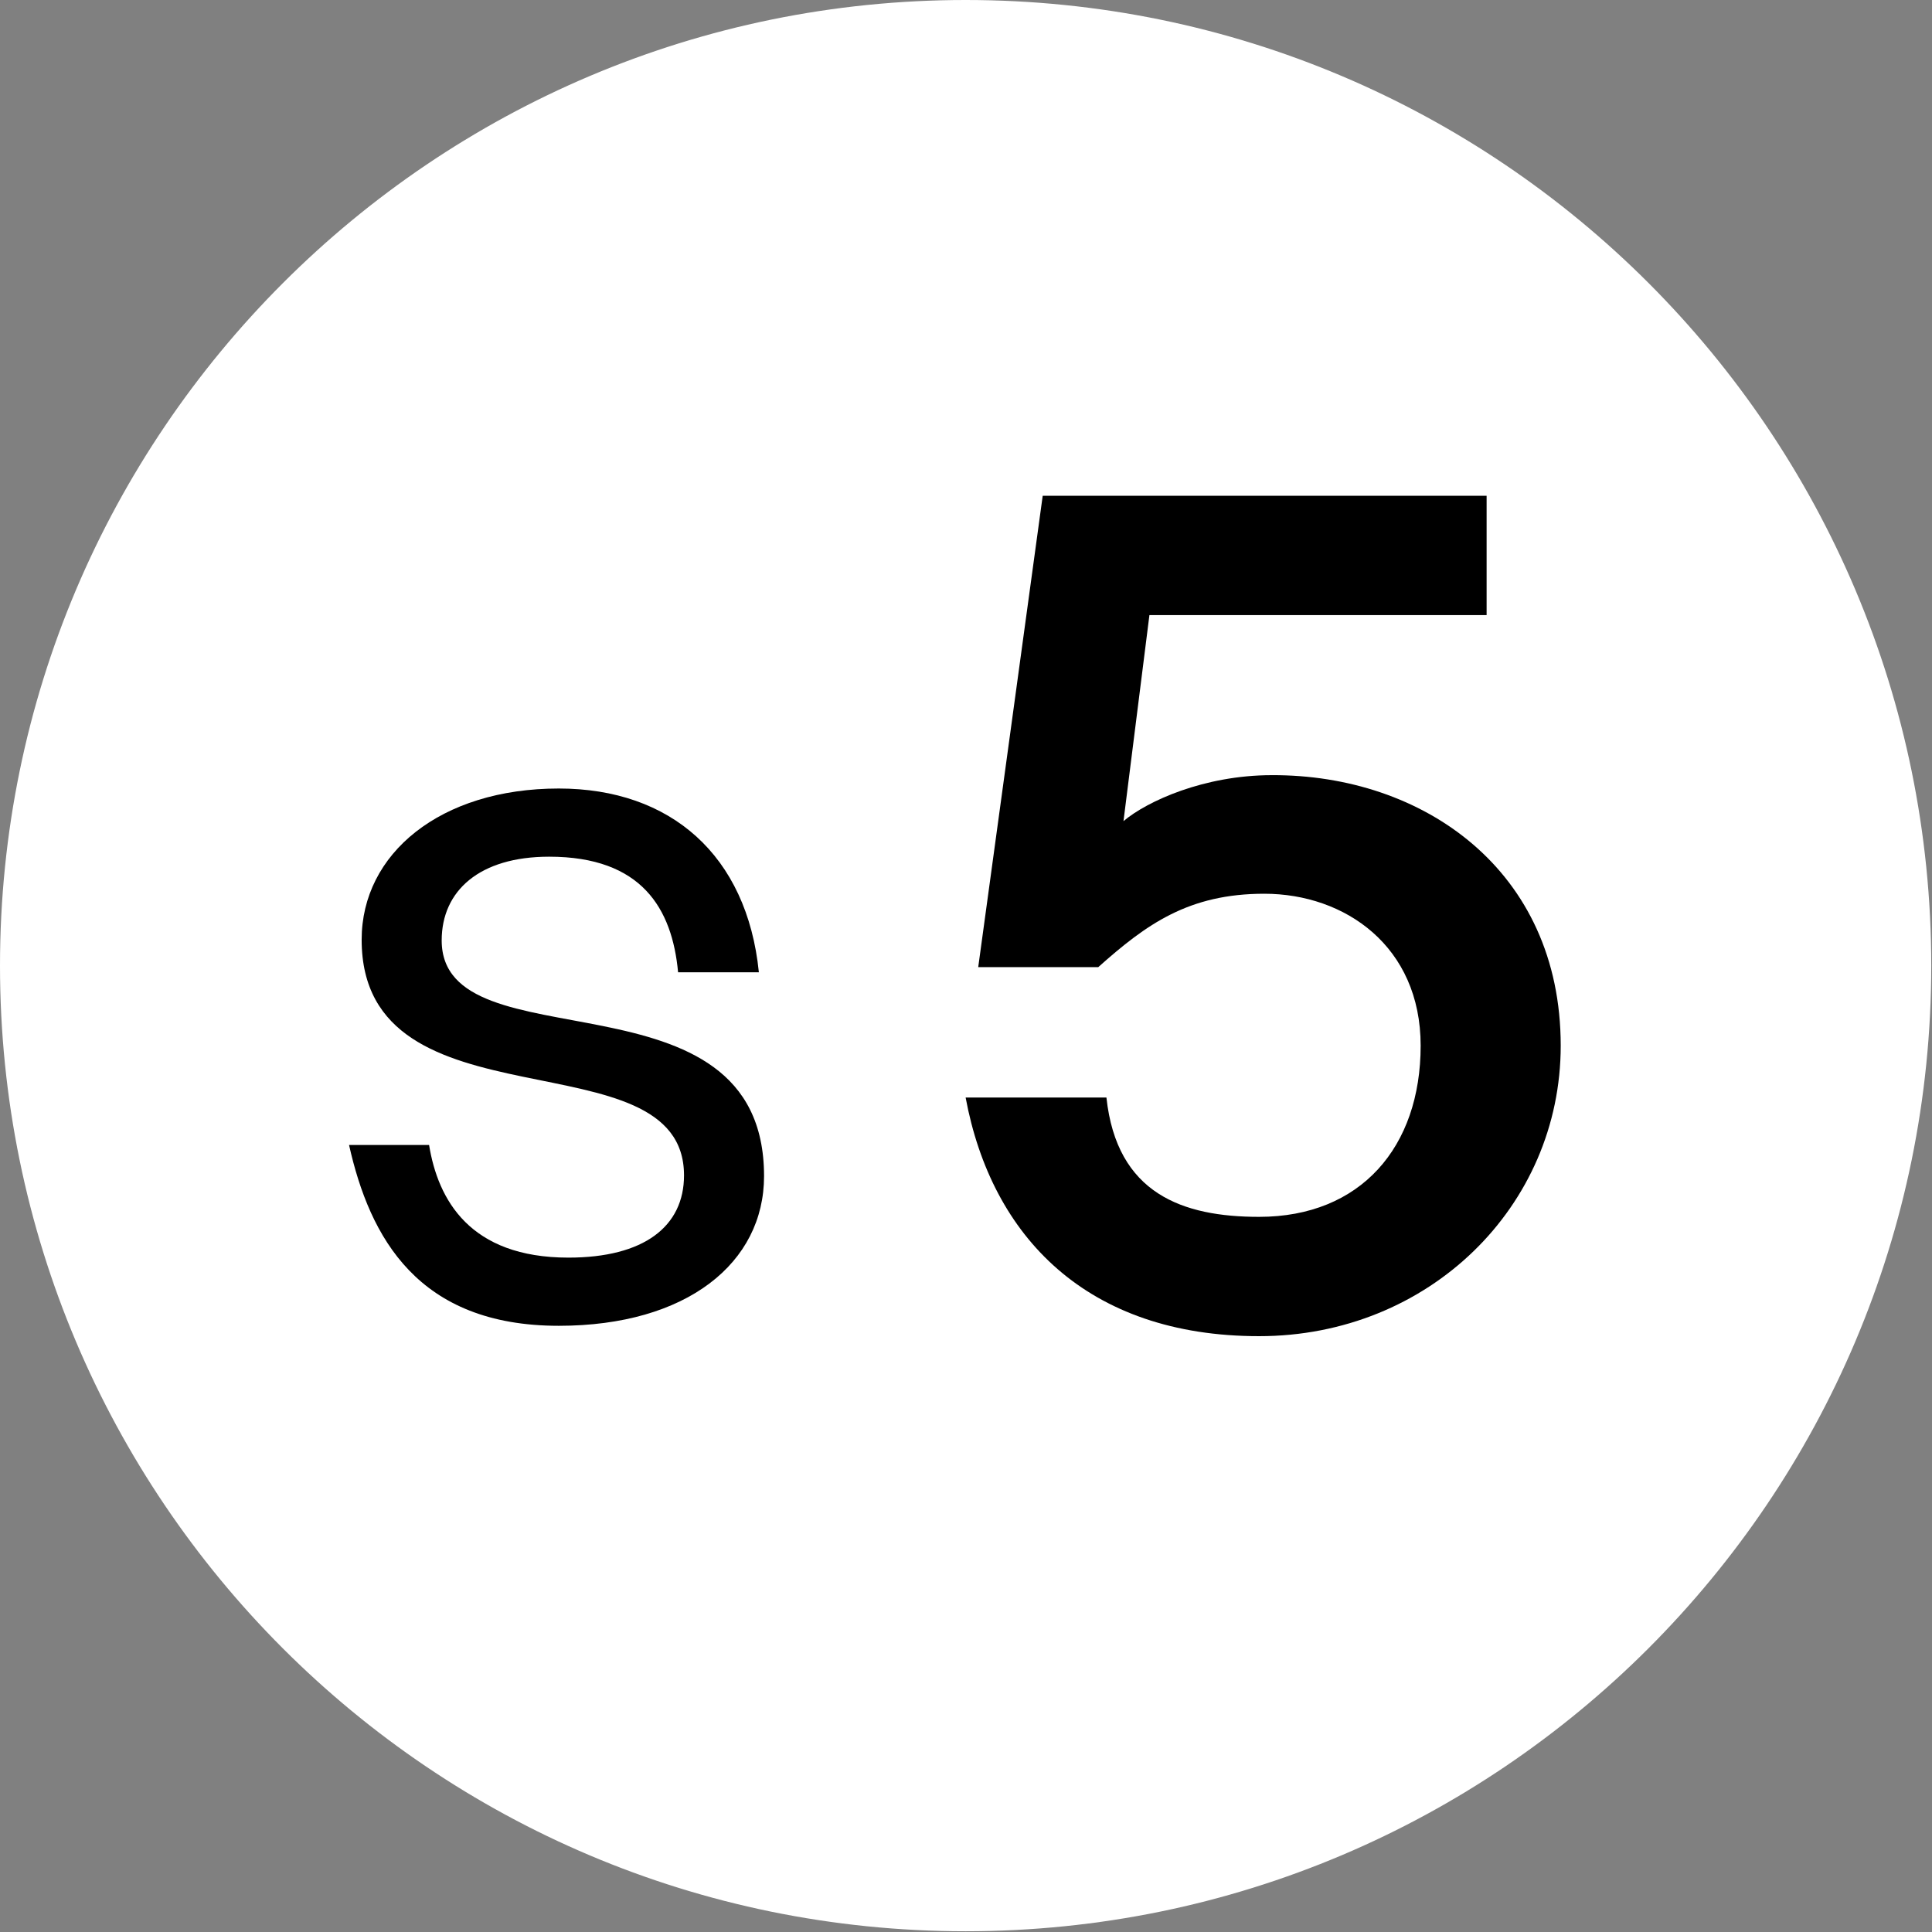 <?xml version="1.0" encoding="utf-8"?>
<!-- Generator: Adobe Illustrator 26.2.1, SVG Export Plug-In . SVG Version: 6.00 Build 0)  -->
<svg version="1.1" id="Calque_1" xmlns="http://www.w3.org/2000/svg" xmlns:xlink="http://www.w3.org/1999/xlink" x="0px" y="0px"
	 viewBox="0 0 260.7 260.7" style="enable-background:new 0 0 260.7 260.7;" xml:space="preserve">
<rect x="0" y="0" width="260.7" height="260.7" fill="#808080" stroke="none"/>
<style type="text/css">
	.st0{fill:#FFFFFF;}
	.st1{enable-background:new    ;}
</style>
<g>
	<path class="st0" d="M130.3,1.9C59.4,1.9,1.9,59.4,1.9,130.3s57.5,128.5,128.4,128.5s128.5-57.5,128.5-128.4S201.3,1.9,130.3,1.9z"
		/>
	<path class="st0" d="M130.3,0C58.4,0,0,58.4,0,130.3s58.3,130.3,130.3,130.3s130.3-58.4,130.3-130.3S202.3,0,130.3,0z M130.3,255.2
		c-69,0-124.9-55.9-124.9-124.9S61.3,5.4,130.3,5.4s124.9,55.9,124.9,124.9S199.3,255.2,130.3,255.2z"/>
	<g class="st1">
		<path d="M74.1,115.6c-9.4,0-14.5,4.6-14.5,11.3c0,17.2,43.5,3,43.5,31.8c0,11.7-10.4,20.2-27.7,20.2c-19,0-25.5-11.9-28.3-24.4
			h10.8c1.2,7.4,5.5,15.2,18.8,15.2c10.2,0,15.6-4.2,15.6-11.1c0-19.3-43.5-5.6-43.5-31.8c0-11.6,10.6-20.4,26.6-20.4
			c15.1,0,25.4,9,27,24.8H91.5C90.7,122.6,86.6,115.6,74.1,115.6z"/>
	</g>
</g>
<g>
	<path d="M210.6,141.1c0,21.7-17.8,39.2-40.7,39.2c-23.2,0-36.1-13.4-39.6-32.2h19c1.4,13,10.3,16.1,20.6,16.1
		c13.7,0,21.8-9.4,21.8-23.1c0-13.4-10.2-20.5-21.1-20.5c-10.2,0-15.9,4.1-22.4,9.9H132l8.7-63.6h59.9V83h-45.5l-3.5,27.8
		c3.2-2.7,10.9-6.2,20-6.2C192,104.5,210.6,117.4,210.6,141.1z"/>
</g>
</svg>
